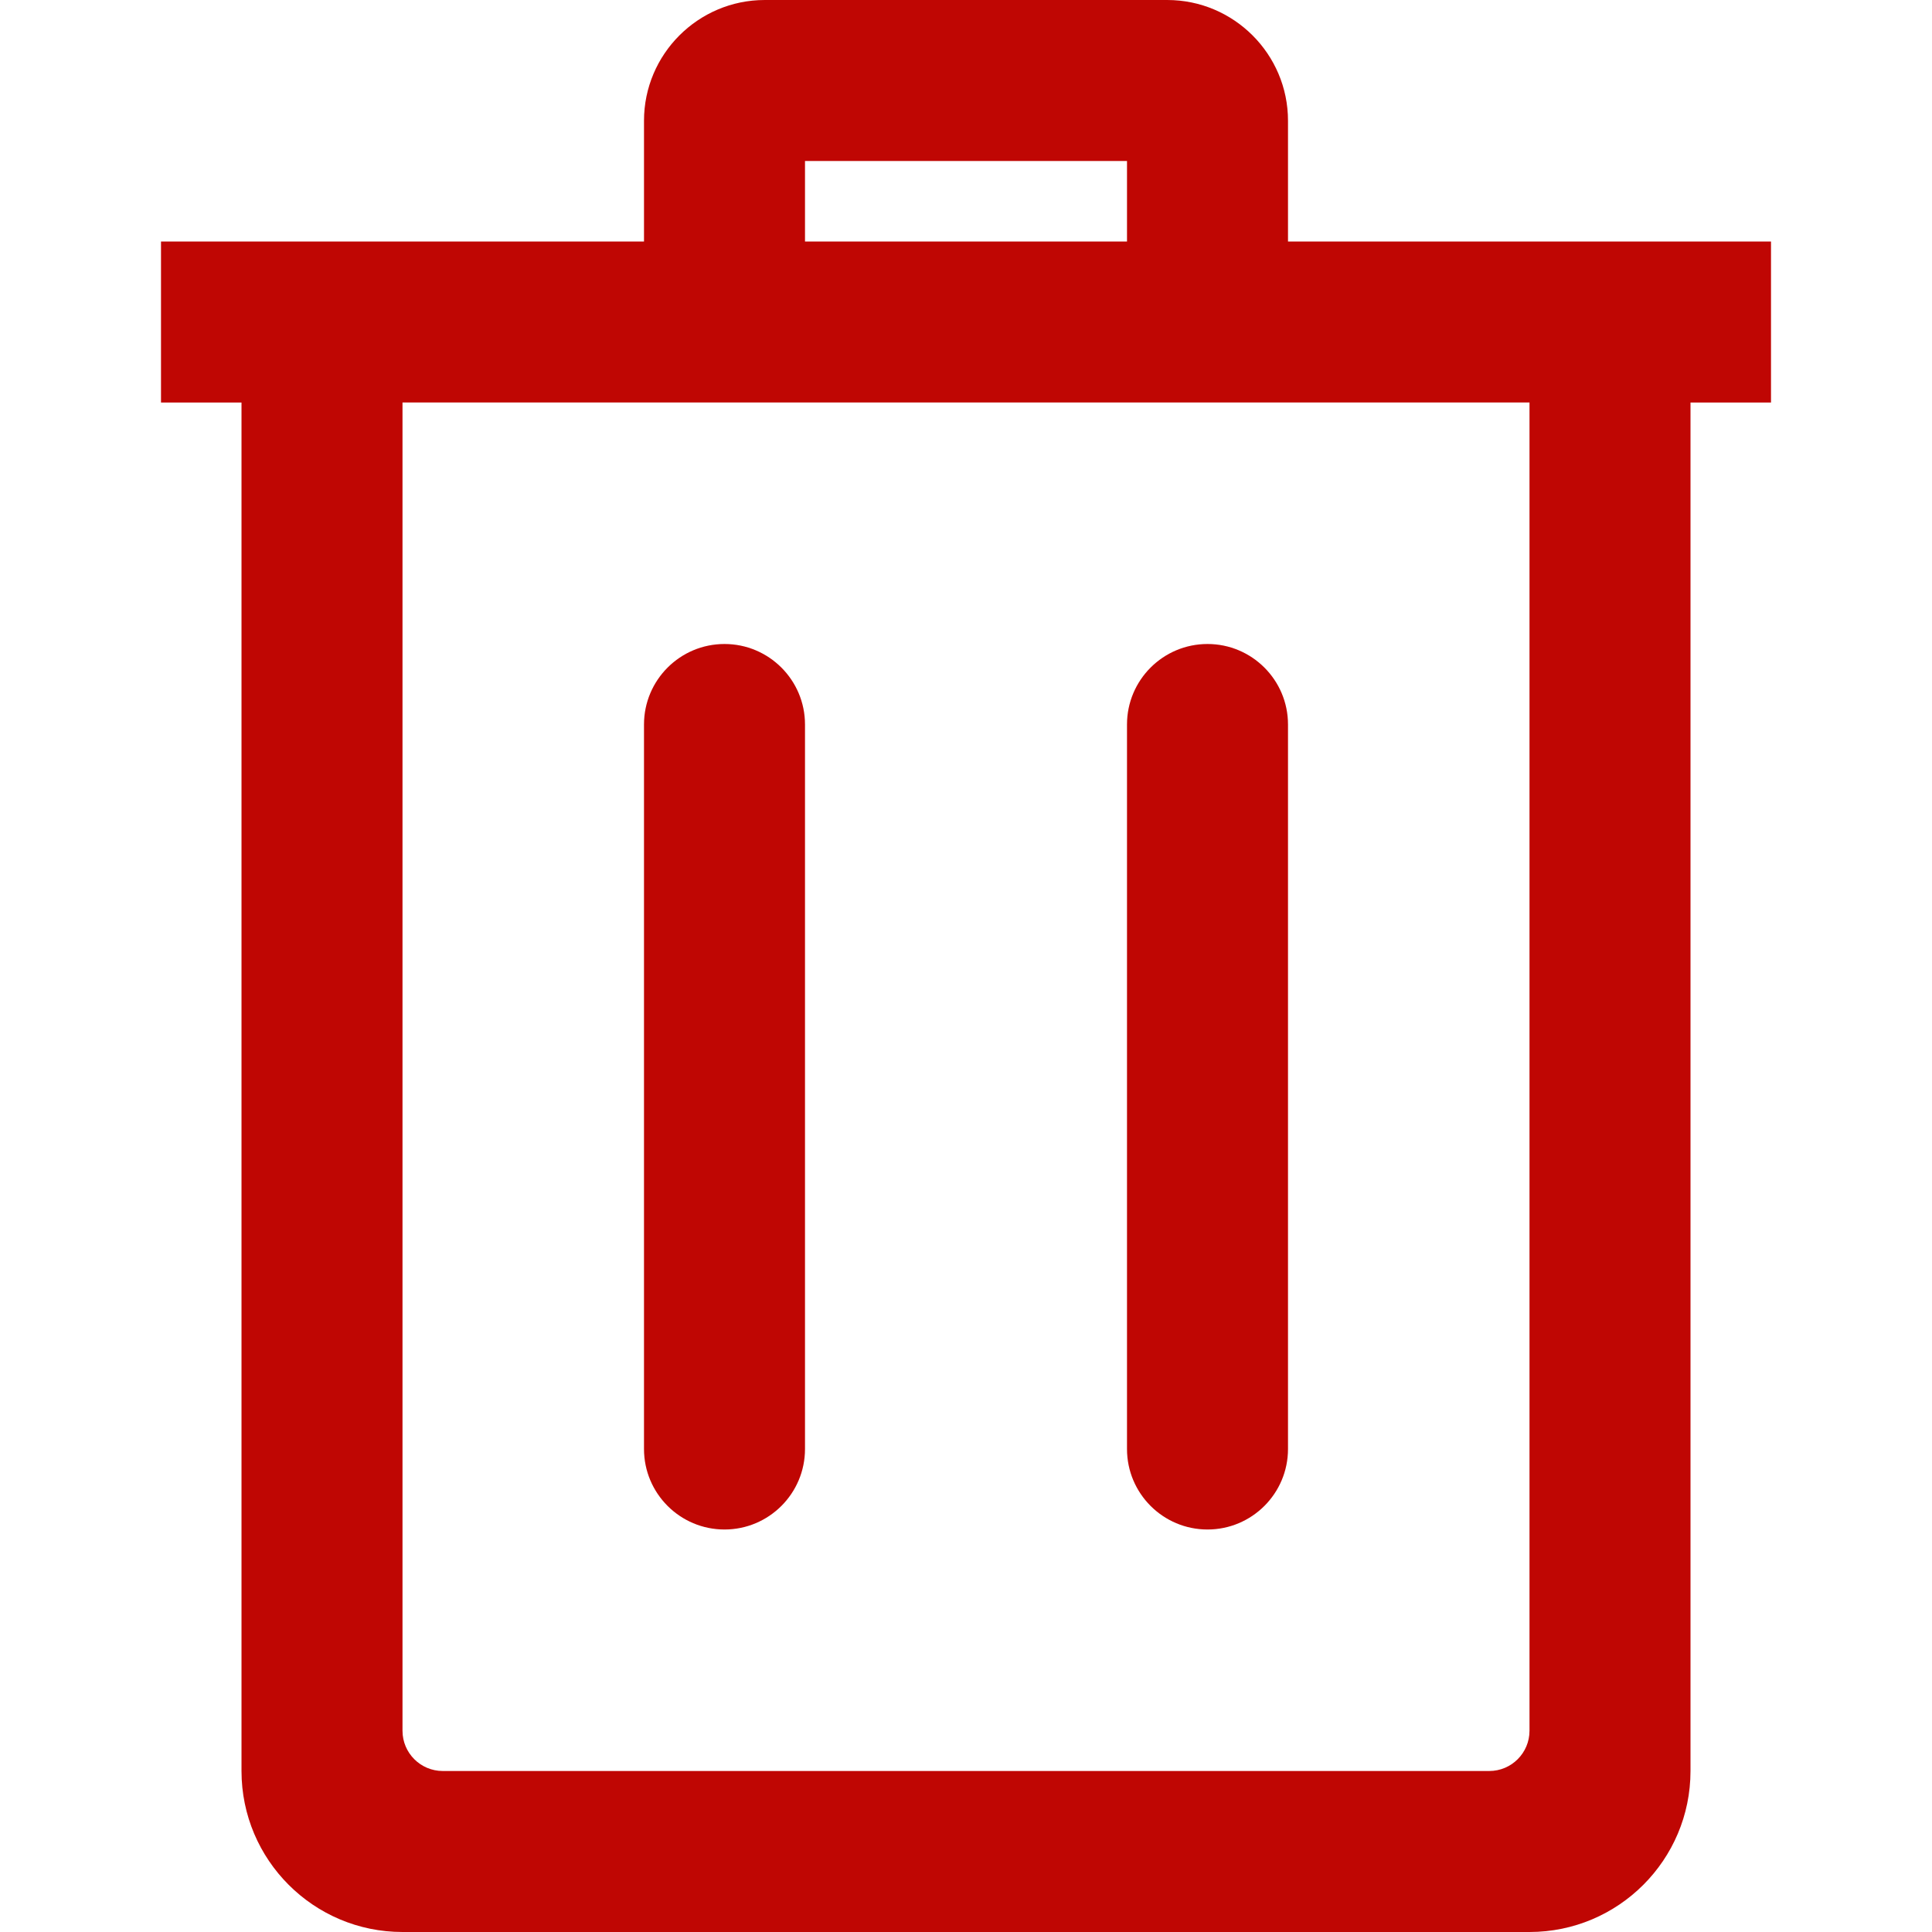<svg width="24" height="24"  fill="#bf0603" xmlns="http://www.w3.org/2000/svg" fill-rule="evenodd" clip-rule="evenodd"><path d="M19 24h-14c-1.104 0-2-.896-2-2v-17h-1v-2h6v-1.5c0-.827.673-1.5 1.5-1.5h5c.825 0 1.5.671 1.5 1.5v1.5h6v2h-1v17c0 1.104-.896 2-2 2zm0-19h-14v16.5c0 .276.224.5.5.5h13c.276 0 .5-.224.5-.5v-16.5zm-9 4c0-.552-.448-1-1-1s-1 .448-1 1v9c0 .552.448 1 1 1s1-.448 1-1v-9zm6 0c0-.552-.448-1-1-1s-1 .448-1 1v9c0 .552.448 1 1 1s1-.448 1-1v-9zm-2-7h-4v1h4v-1z"/></svg>